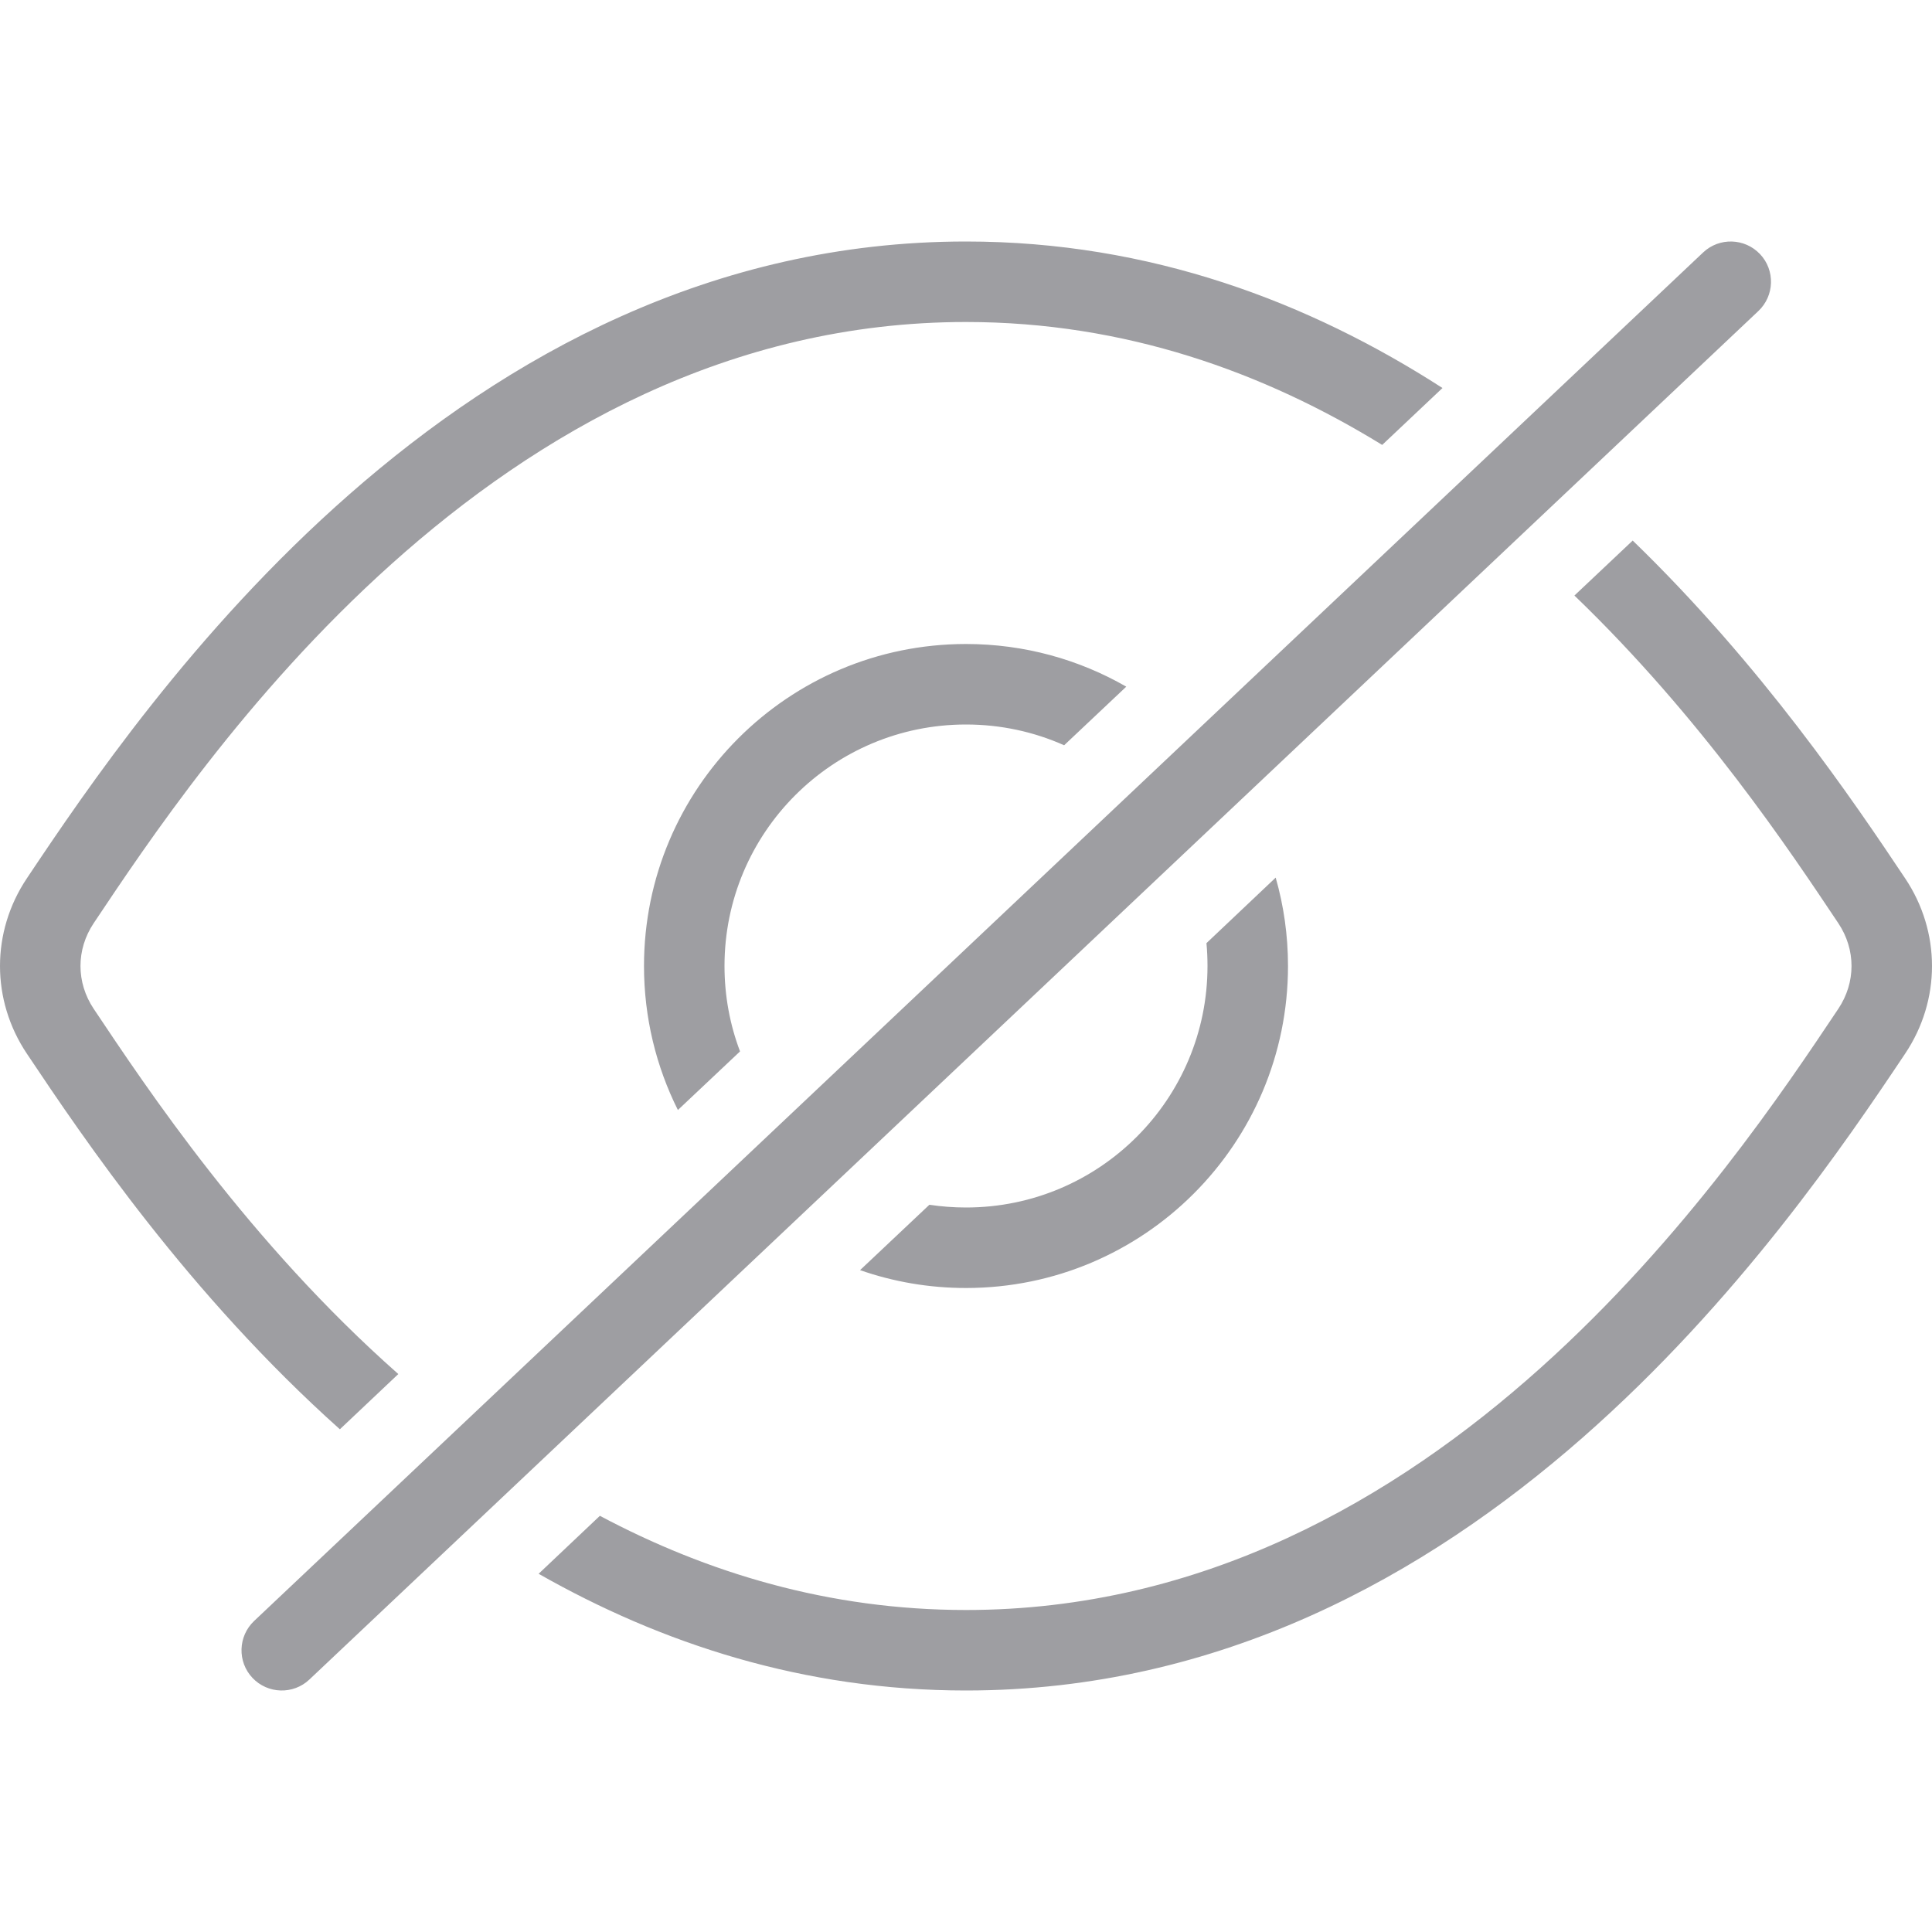 <?xml version="1.0" encoding="UTF-8"?>
<svg width="24px" height="24px" viewBox="0 0 24 24" version="1.1" xmlns="http://www.w3.org/2000/svg" xmlns:xlink="http://www.w3.org/1999/xlink">
    <!-- Generator: Sketch 60.1 (88133) - https://sketch.com -->
    <title>Action/view/hide_24</title>
    <desc>Created with Sketch.</desc>
    <g id="Action/view/hide_24" stroke="none" stroke-width="1" fill="none" fill-rule="evenodd">
        <path d="M20.282,6.715 C21.889,8.27 23.018,9.94 23.667,10.912 C24.111,11.576 24.111,12.424 23.667,13.088 C22.205,15.275 18.316,21 12,21 C9.983,21 8.213,20.416 6.691,19.55 L7.452,18.83 C8.779,19.536 10.296,20 12,20 C17.878,20 21.536,14.476 22.836,12.532 C23.055,12.204 23.055,11.796 22.836,11.468 C22.238,10.573 21.141,8.921 19.558,7.398 L20.282,6.715 Z M21.157,3.136 C21.357,2.947 21.674,2.956 21.864,3.157 C22.053,3.357 22.044,3.674 21.843,3.864 L21.843,3.864 L3.843,20.864 C3.643,21.053 3.326,21.044 3.136,20.843 C2.947,20.643 2.956,20.326 3.157,20.136 L3.157,20.136 Z M12,3 C14.293,3 16.266,3.755 17.919,4.82 L17.17,5.527 C15.701,4.624 13.976,4 12,4 C6.122,4 2.464,9.523 1.164,11.468 C0.945,11.796 0.945,12.204 1.164,12.532 C1.824,13.519 3.091,15.428 4.948,17.069 L4.222,17.755 C2.345,16.076 1.048,14.158 0.333,13.088 C-0.111,12.424 -0.111,11.576 0.333,10.912 C1.795,8.724 5.684,3 12,3 Z M15.847,10.902 C15.947,11.251 16,11.619 16,12 C16,14.209 14.209,16 12,16 C11.539,16 11.096,15.922 10.684,15.778 L11.545,14.966 C11.693,14.988 11.845,15 12,15 C13.657,15 15,13.657 15,12 C15,11.904 14.996,11.809 14.987,11.716 L15.847,10.902 Z M12,8 C12.725,8 13.405,8.193 13.991,8.53 L13.219,9.258 C12.847,9.092 12.434,9 12,9 C10.343,9 9,10.343 9,12 C9,12.374 9.068,12.731 9.193,13.061 L8.421,13.789 C8.152,13.251 8,12.643 8,12 C8,9.791 9.791,8 12,8 Z" id="hide_24" fill="#9E9EA2"></path>
    </g>
</svg>